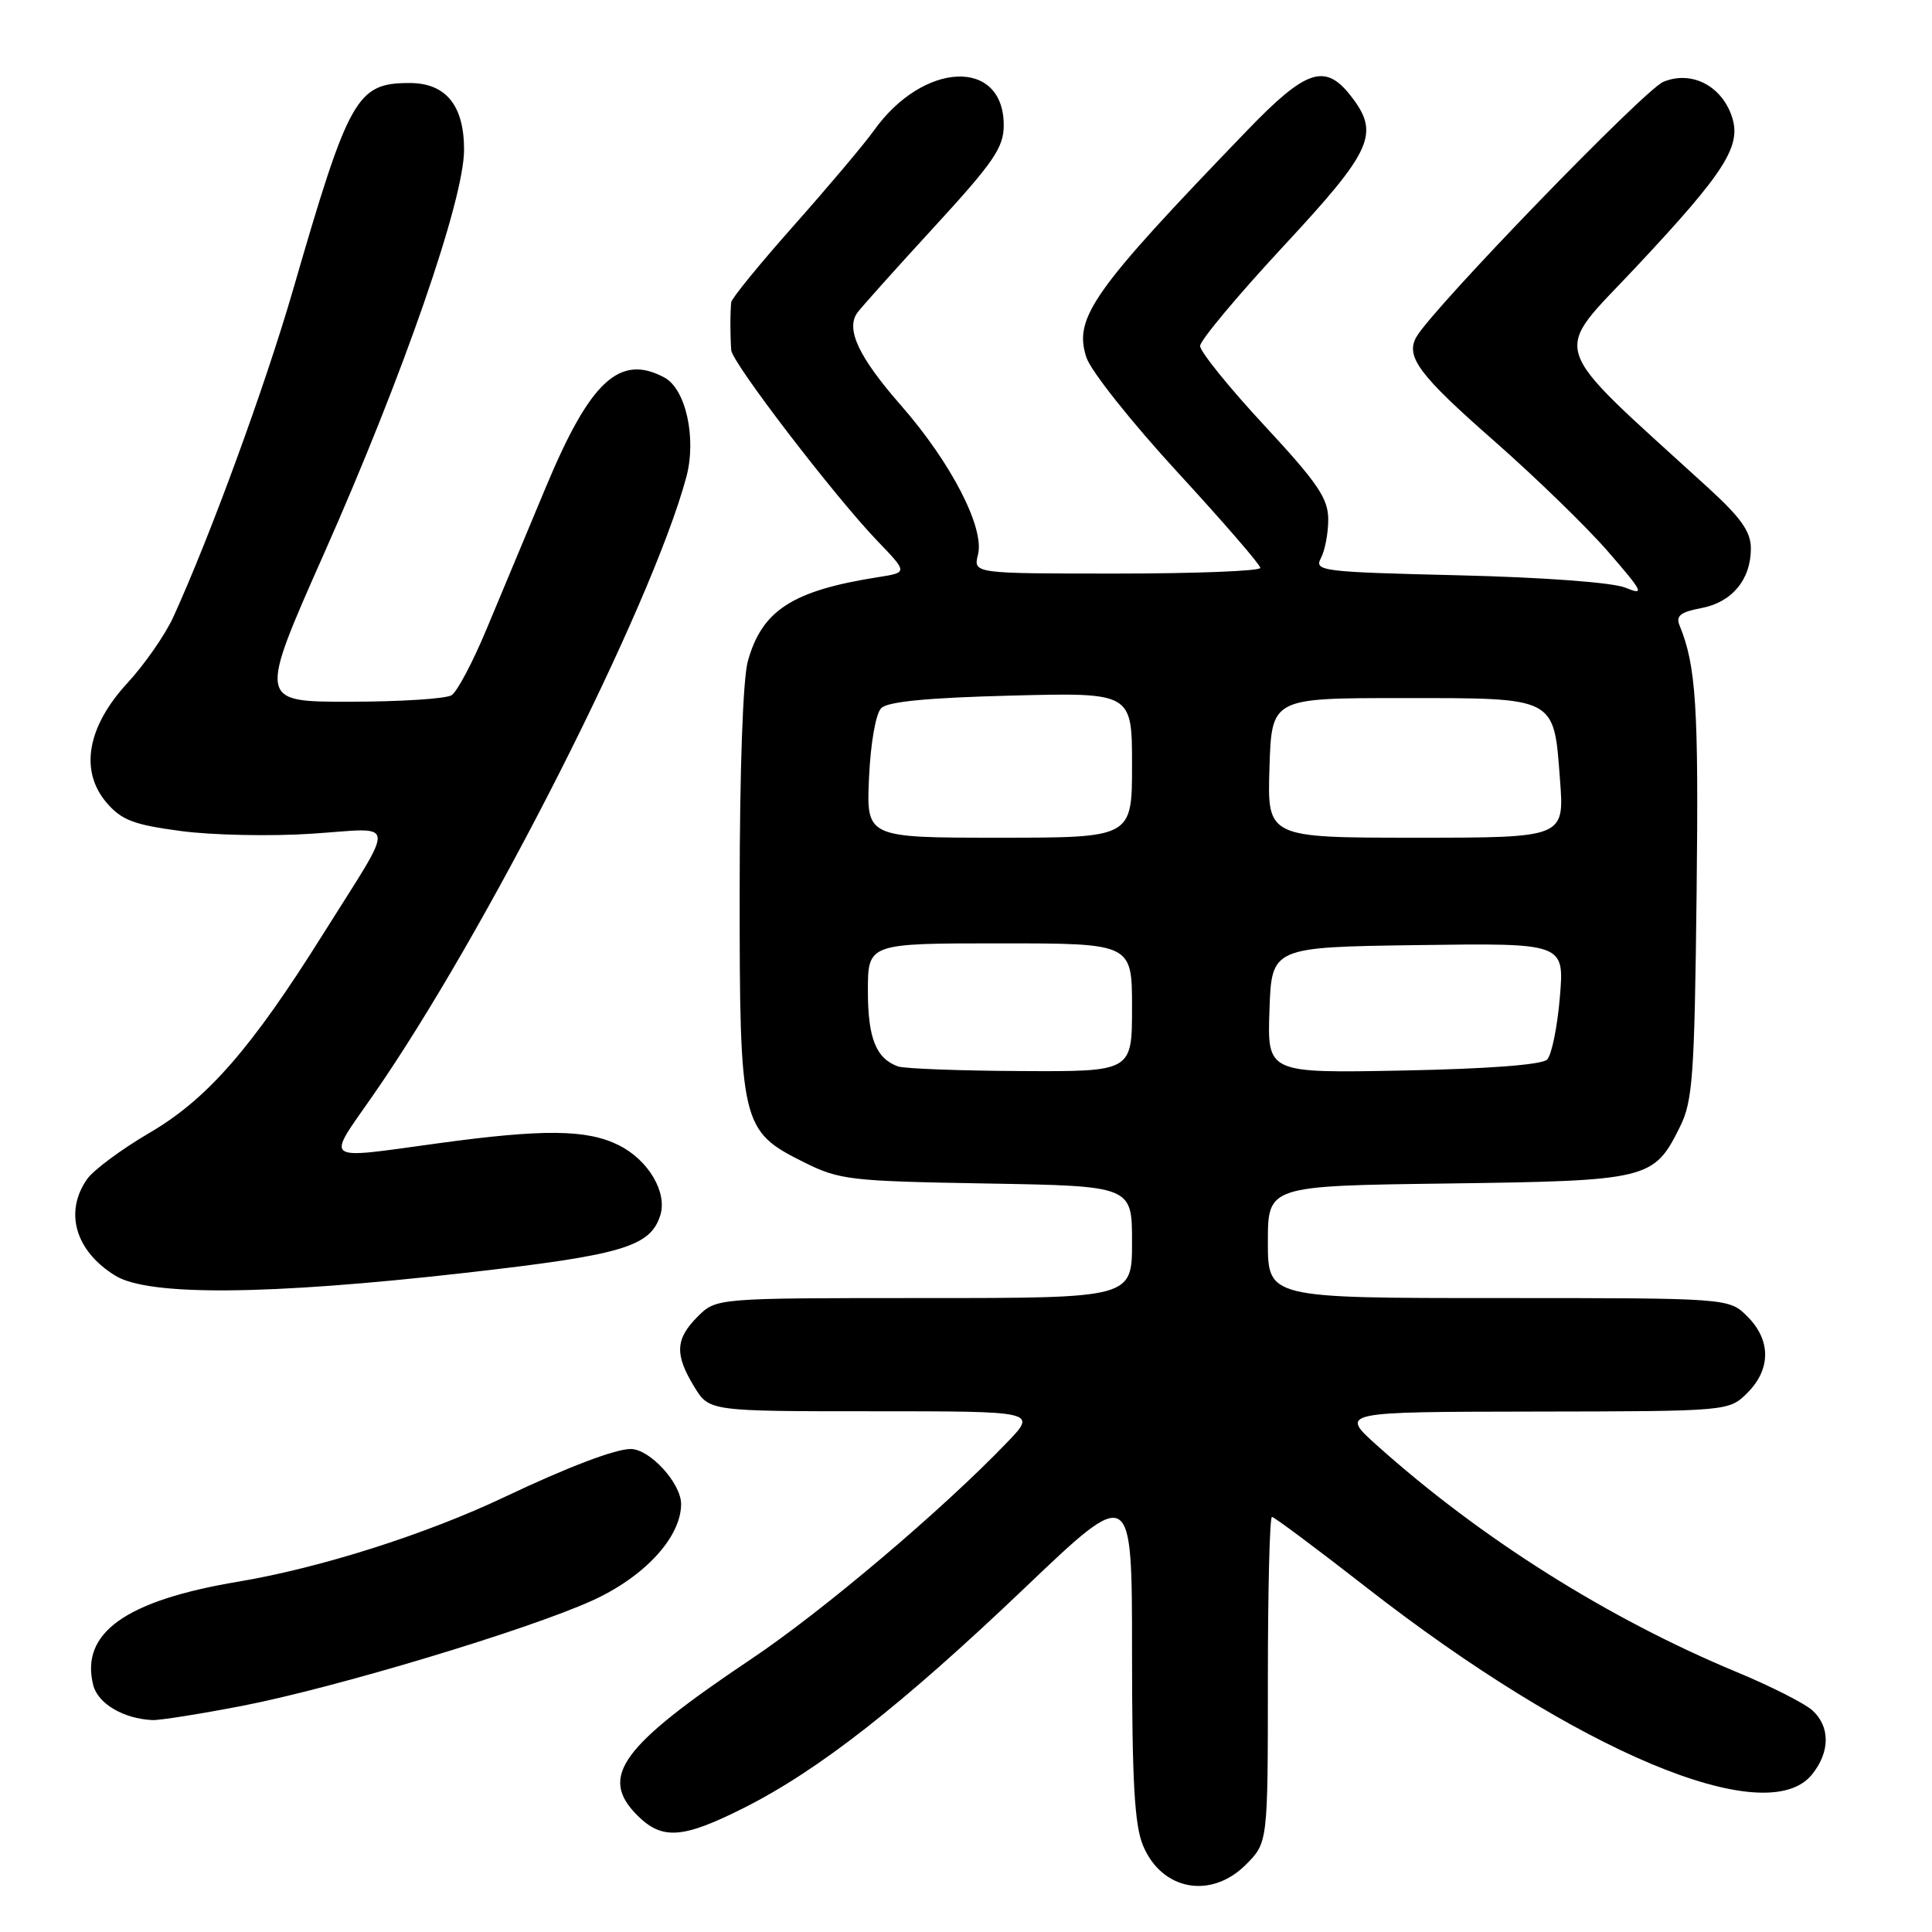 <?xml version="1.0" encoding="UTF-8" standalone="no"?>
<!DOCTYPE svg PUBLIC "-//W3C//DTD SVG 1.1//EN" "http://www.w3.org/Graphics/SVG/1.1/DTD/svg11.dtd" >
<svg xmlns="http://www.w3.org/2000/svg" xmlns:xlink="http://www.w3.org/1999/xlink" version="1.1" viewBox="0 0 256 256">
 <g >
 <path fill="currentColor"
d=" M 165.08 247.08 C 168.00 244.15 168.00 244.15 168.00 222.58 C 168.00 210.71 168.24 201.00 168.54 201.00 C 168.83 201.00 174.45 205.19 181.03 210.32 C 208.95 232.10 234.02 242.63 240.09 235.14 C 242.51 232.15 242.53 228.79 240.14 226.62 C 239.11 225.70 234.60 223.41 230.11 221.55 C 213.09 214.48 196.22 203.85 182.50 191.56 C 177.50 187.08 177.50 187.08 203.30 187.04 C 229.09 187.00 229.09 187.00 231.55 184.55 C 234.67 181.42 234.67 177.58 231.55 174.45 C 229.09 172.00 229.09 172.00 198.55 172.00 C 168.00 172.00 168.00 172.00 168.00 164.57 C 168.00 157.13 168.00 157.13 191.80 156.82 C 218.45 156.46 219.14 156.30 222.60 149.32 C 224.30 145.90 224.53 142.63 224.81 118.29 C 225.09 93.61 224.74 88.22 222.55 82.87 C 222.03 81.61 222.66 81.10 225.41 80.58 C 229.49 79.82 232.00 76.80 232.00 72.68 C 232.00 70.46 230.71 68.63 226.36 64.65 C 204.70 44.87 205.53 47.39 216.77 35.40 C 228.70 22.67 230.84 19.28 229.44 15.32 C 228.02 11.28 224.05 9.32 220.39 10.85 C 217.87 11.90 189.88 40.82 187.69 44.63 C 186.19 47.24 188.01 49.68 198.02 58.46 C 203.50 63.28 210.29 69.87 213.11 73.13 C 217.76 78.49 217.96 78.93 215.37 77.87 C 213.69 77.18 204.55 76.50 193.28 76.23 C 175.09 75.79 174.11 75.67 175.03 73.95 C 175.56 72.95 176.00 70.64 176.00 68.82 C 175.99 66.04 174.61 64.00 167.50 56.34 C 162.82 51.30 159.01 46.57 159.02 45.84 C 159.03 45.10 163.98 39.18 170.02 32.67 C 181.95 19.83 182.90 17.69 178.93 12.63 C 175.56 8.36 173.05 9.20 165.29 17.25 C 144.73 38.57 142.22 42.11 143.96 47.38 C 144.55 49.17 149.98 56.00 156.02 62.56 C 162.06 69.13 167.00 74.83 167.00 75.25 C 167.00 75.66 158.44 76.00 147.98 76.00 C 128.96 76.00 128.96 76.00 129.59 73.49 C 130.48 69.93 126.02 61.29 119.37 53.70 C 113.78 47.31 112.04 43.62 113.60 41.44 C 114.10 40.75 118.66 35.65 123.75 30.11 C 131.68 21.48 133.00 19.55 133.00 16.59 C 133.00 7.65 122.33 8.11 115.78 17.32 C 114.53 19.07 109.80 24.68 105.26 29.80 C 100.72 34.91 96.95 39.52 96.89 40.05 C 96.83 40.57 96.78 41.90 96.78 43.00 C 96.78 44.10 96.83 45.63 96.89 46.40 C 97.02 48.08 110.57 65.75 116.26 71.68 C 120.28 75.86 120.28 75.86 116.39 76.47 C 104.99 78.26 100.97 80.86 99.09 87.62 C 98.44 89.94 98.01 102.16 98.01 118.00 C 98.00 149.01 98.20 149.85 106.50 153.99 C 111.22 156.35 112.58 156.51 130.75 156.82 C 150.00 157.15 150.00 157.15 150.00 164.58 C 150.00 172.00 150.00 172.00 122.45 172.00 C 94.91 172.00 94.91 172.00 92.45 174.45 C 89.48 177.42 89.38 179.47 91.99 183.75 C 93.97 187.00 93.97 187.00 115.69 187.00 C 137.41 187.00 137.41 187.00 133.45 191.12 C 124.93 200.01 109.03 213.48 99.54 219.83 C 82.25 231.42 79.33 235.42 84.45 240.55 C 87.75 243.84 90.46 243.64 98.62 239.53 C 108.53 234.53 119.49 225.94 135.75 210.44 C 150.00 196.85 150.00 196.85 150.00 218.96 C 150.00 236.05 150.33 241.86 151.46 244.55 C 153.94 250.49 160.46 251.70 165.08 247.08 Z  M 32.12 226.03 C 44.42 223.64 69.86 215.99 78.46 212.09 C 85.40 208.95 90.25 203.68 90.25 199.30 C 90.25 196.53 86.10 192.00 83.57 192.00 C 81.51 192.00 75.20 194.40 66.86 198.36 C 56.43 203.31 42.43 207.76 31.56 209.58 C 16.64 212.08 10.62 216.37 12.35 223.28 C 12.98 225.75 16.35 227.74 20.21 227.92 C 21.16 227.96 26.51 227.11 32.12 226.03 Z  M 61.63 168.66 C 82.46 166.30 86.16 165.21 87.49 161.04 C 88.45 158.00 85.92 153.71 82.00 151.75 C 77.78 149.64 72.01 149.58 58.00 151.50 C 42.53 153.62 43.19 154.09 49.35 145.25 C 64.32 123.76 86.33 80.34 90.94 63.22 C 92.32 58.08 90.88 51.54 88.03 50.02 C 82.12 46.85 78.21 50.46 72.35 64.50 C 69.82 70.55 66.28 79.05 64.46 83.39 C 62.65 87.73 60.57 91.66 59.84 92.12 C 59.10 92.59 53.04 92.98 46.36 92.98 C 34.22 93.00 34.22 93.00 42.98 73.25 C 53.44 49.68 61.49 26.47 61.49 19.85 C 61.50 13.97 59.08 11.00 54.28 11.00 C 47.26 11.00 46.24 12.81 38.82 38.44 C 35.10 51.25 27.89 70.96 22.96 81.77 C 21.89 84.11 19.15 88.05 16.88 90.51 C 11.53 96.31 10.52 102.17 14.14 106.38 C 16.12 108.68 17.73 109.29 24.00 110.12 C 28.13 110.67 35.92 110.83 41.33 110.47 C 52.78 109.72 52.61 108.14 42.81 123.77 C 33.30 138.95 27.46 145.64 19.79 150.12 C 16.11 152.27 12.39 155.03 11.54 156.24 C 8.47 160.62 10.00 165.81 15.31 169.05 C 19.74 171.75 35.57 171.62 61.63 168.66 Z  M 119.00 141.31 C 116.08 140.26 115.00 137.57 115.00 131.31 C 115.00 125.00 115.00 125.00 132.50 125.00 C 150.00 125.00 150.00 125.00 150.00 133.50 C 150.00 142.00 150.00 142.00 135.25 141.92 C 127.14 141.88 119.83 141.60 119.00 141.31 Z  M 168.21 133.85 C 168.50 125.50 168.50 125.50 187.90 125.23 C 207.29 124.96 207.29 124.96 206.69 132.13 C 206.36 136.08 205.60 139.80 205.00 140.40 C 204.31 141.09 197.16 141.63 185.91 141.85 C 167.92 142.20 167.92 142.20 168.21 133.85 Z  M 115.15 103.04 C 115.36 98.45 116.04 94.56 116.77 93.83 C 117.64 92.96 122.98 92.45 134.01 92.17 C 150.00 91.76 150.00 91.76 150.00 101.38 C 150.00 111.00 150.00 111.00 132.39 111.00 C 114.79 111.00 114.79 111.00 115.15 103.04 Z  M 168.21 101.75 C 168.50 92.50 168.50 92.50 185.72 92.50 C 206.35 92.50 205.87 92.25 206.71 103.35 C 207.29 111.00 207.29 111.00 187.61 111.00 C 167.92 111.00 167.92 111.00 168.21 101.75 Z "/>
</g>
</svg>